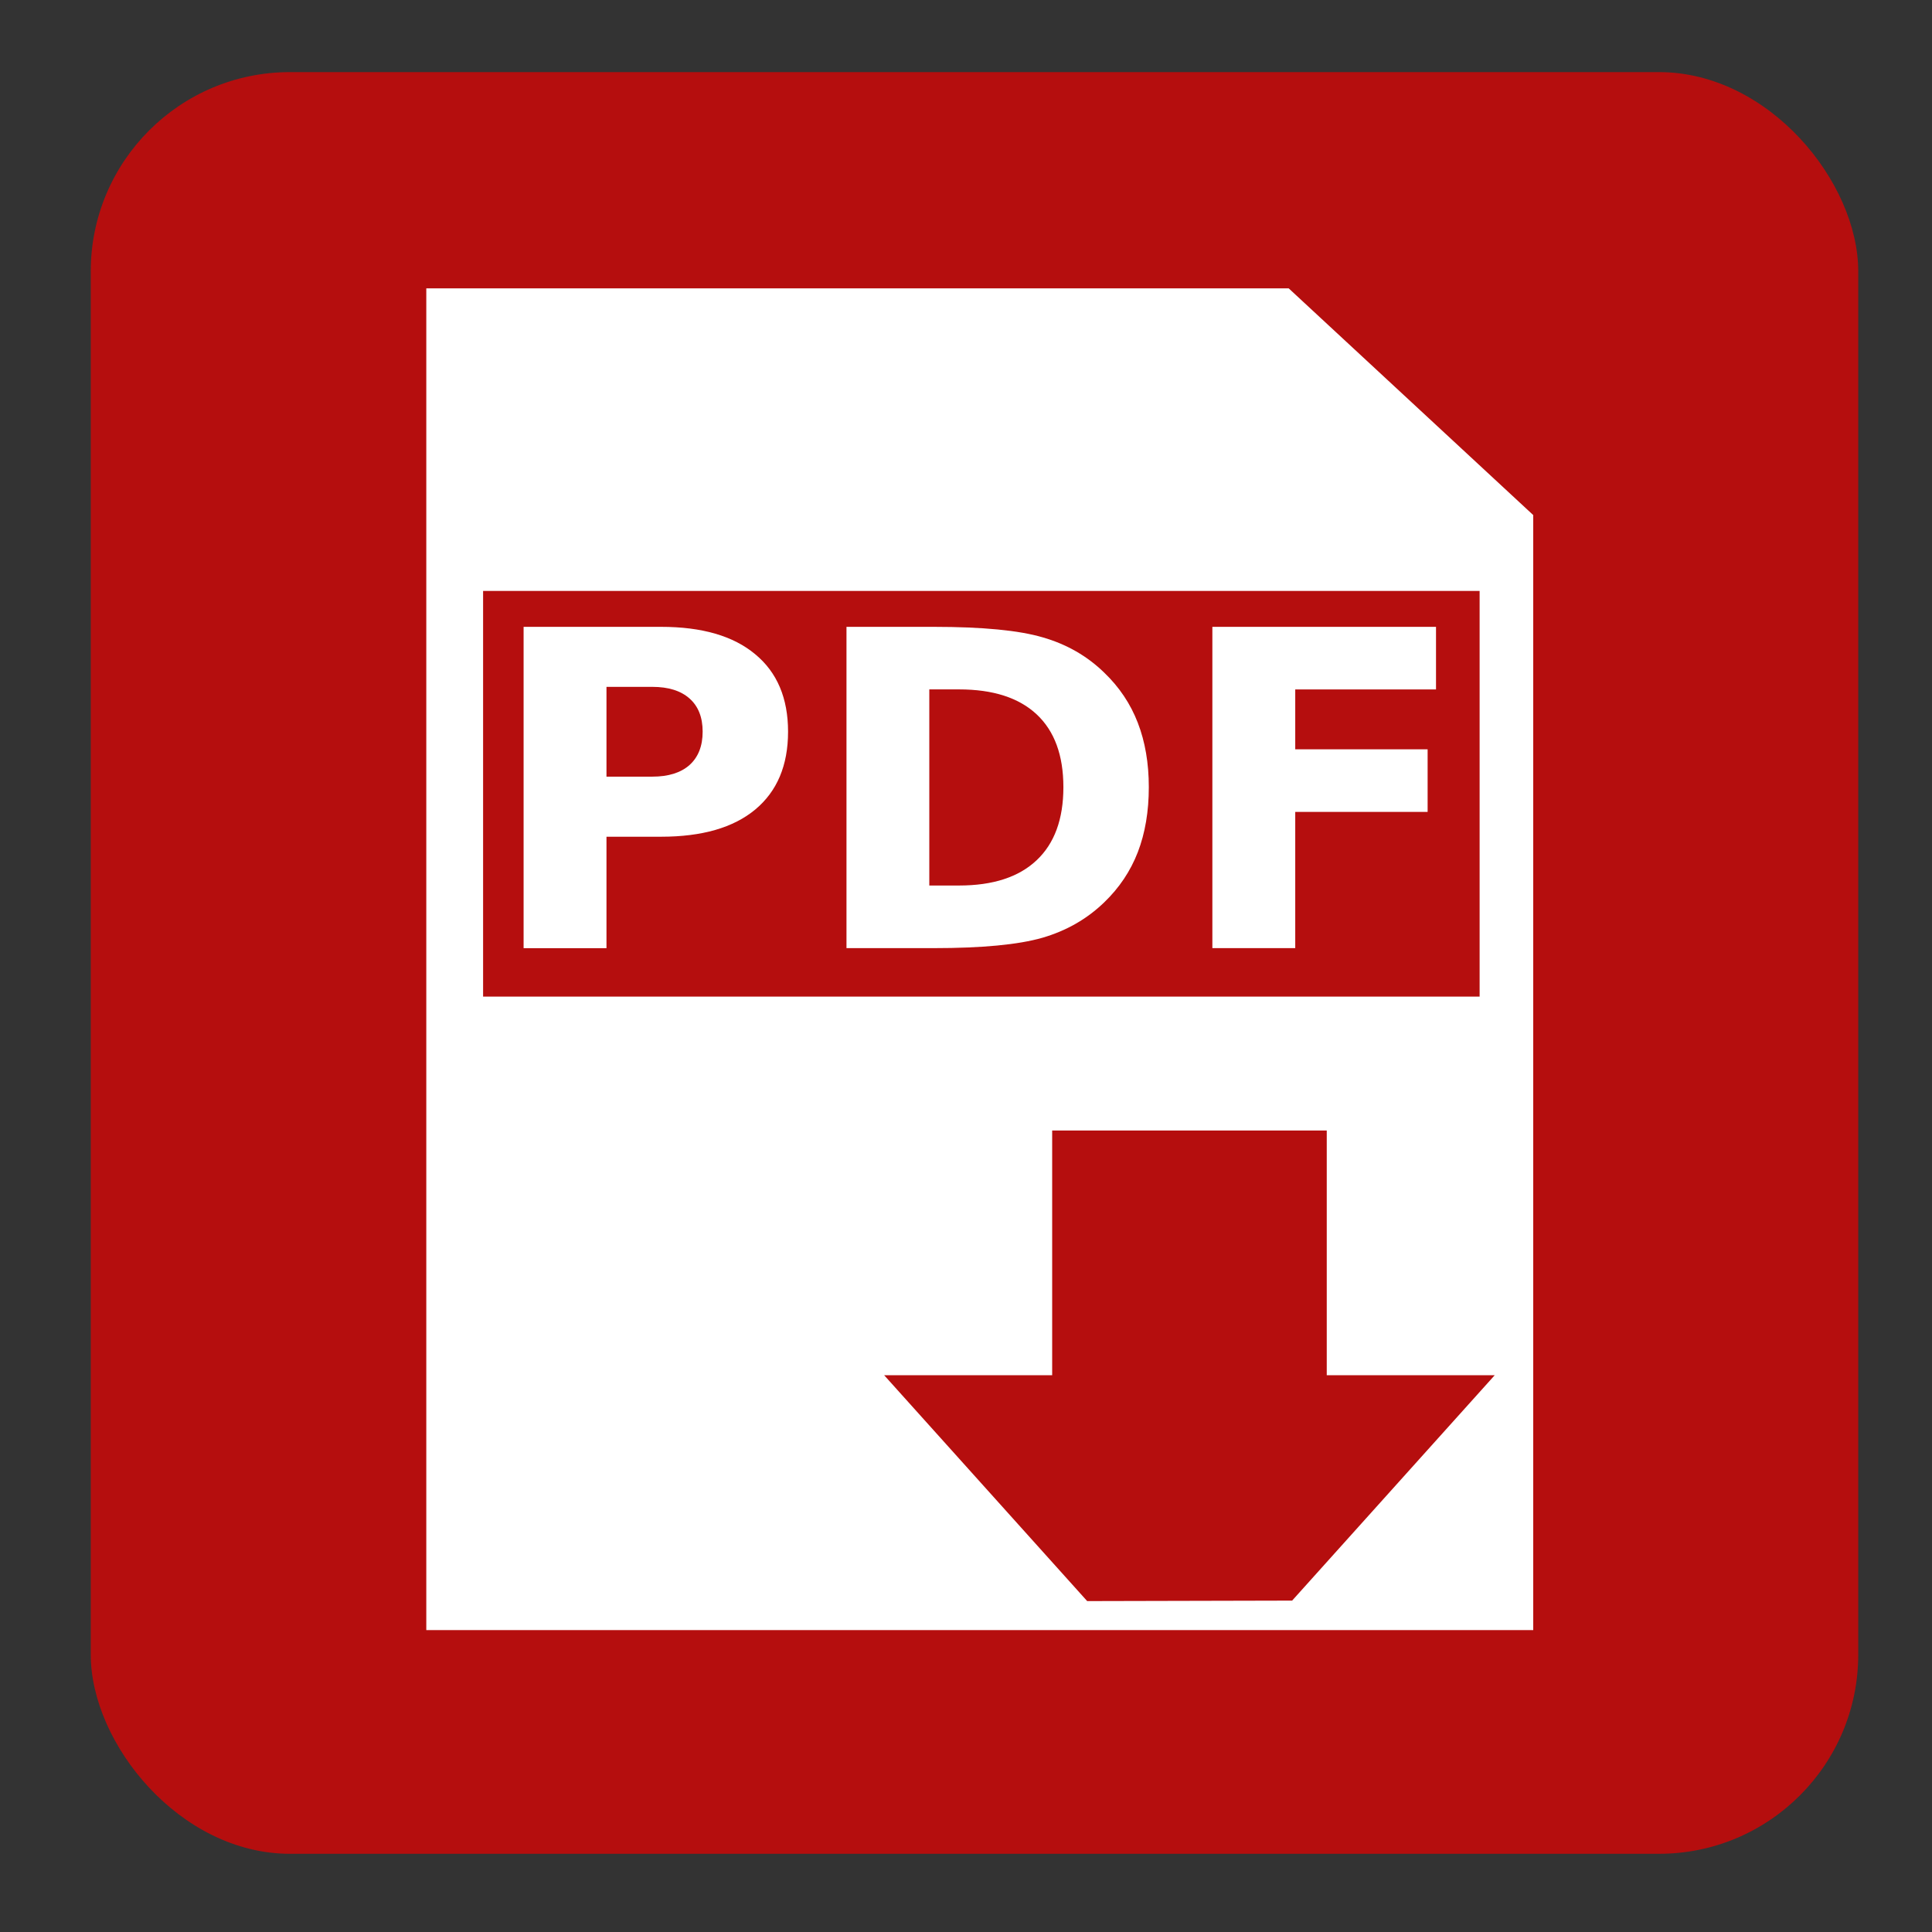 <?xml version="1.0" encoding="UTF-8" standalone="no"?>
<!-- Created with Inkscape (http://www.inkscape.org/) -->

<svg
   xmlns:dc="http://purl.org/dc/elements/1.1/"
   xmlns:cc="http://creativecommons.org/ns#"
   xmlns:rdf="http://www.w3.org/1999/02/22-rdf-syntax-ns#"
   xmlns:svg="http://www.w3.org/2000/svg"
   xmlns="http://www.w3.org/2000/svg"
   xmlns:sodipodi="http://sodipodi.sourceforge.net/DTD/sodipodi-0.dtd"
   xmlns:inkscape="http://www.inkscape.org/namespaces/inkscape"
   width="40"
   height="40"
   viewBox="0 0 40 40"
   id="svg2"
   version="1.1"
   inkscape:version="0.91 r13725"
   sodipodi:docname="pdf-icon.svg">
  <rect x="0" y="0" width="40" height="40" fill="#333333" stroke="none"/>
  <defs
     id="defs4" />
  <sodipodi:namedview
     id="base"
     pagecolor="#ffffff"
     bordercolor="#666666"
     borderopacity="1.0"
     inkscape:pageopacity="0.0"
     inkscape:pageshadow="2"
     inkscape:zoom="11.313708"
     inkscape:cx="14.710568"
     inkscape:cy="27.839258"
     inkscape:document-units="px"
     inkscape:current-layer="layer1"
     showgrid="false"
     units="px"
     inkscape:window-width="1920"
     inkscape:window-height="997"
     inkscape:window-x="1920"
     inkscape:window-y="0"
     inkscape:window-maximized="1" />
  <g
     inkscape:label="Layer 1"
     inkscape:groupmode="layer"
     id="layer1"
     transform="translate(0,-1012.362)">
    <rect
       style="color:#000000;clip-rule:nonzero;display:inline;overflow:visible;visibility:visible;opacity:1;isolation:auto;mix-blend-mode:normal;color-interpolation:sRGB;color-interpolation-filters:linearRGB;solid-color:#000000;solid-opacity:1;fill:#b50e0e;fill-opacity:1;fill-rule:nonzero;stroke:none;stroke-width:0.992;stroke-linecap:butt;stroke-linejoin:miter;stroke-miterlimit:4;stroke-dasharray:none;stroke-dashoffset:0;stroke-opacity:1;color-rendering:auto;image-rendering:auto;shape-rendering:auto;text-rendering:auto;enable-background:accumulate"
       id="rect4136"
       width="36.594"
       height="36.888"
       x="1.879"
       y="1013.855"
       ry="4.125" />
    <path
       style="color:#000000;clip-rule:nonzero;display:inline;overflow:visible;visibility:visible;opacity:1;isolation:auto;mix-blend-mode:normal;color-interpolation:sRGB;color-interpolation-filters:linearRGB;solid-color:#000000;solid-opacity:1;fill:#ffffff;fill-opacity:1;fill-rule:nonzero;stroke:none;stroke-width:0.992;stroke-linecap:butt;stroke-linejoin:miter;stroke-miterlimit:4;stroke-dasharray:none;stroke-dashoffset:0;stroke-opacity:1;color-rendering:auto;image-rendering:auto;shape-rendering:auto;text-rendering:auto;enable-background:accumulate"
       d="m 8.826,1018.332 0,27.779 22.918,0 0,-23.085 -5.063,-4.694 z m 1.176,6.265 20.632,0 0,8.399 -20.632,0 z m 11.782,11.171 5.685,0 0,5.066 3.478,0 -4.195,4.667 -4.243,0.01 -4.203,-4.676 3.478,0 z"
       id="rect4138"
       inkscape:connector-curvature="0"
       sodipodi:nodetypes="cccccccccccccccccccc" />
    <g
       style="font-style:normal;font-weight:normal;font-size:7.462px;line-height:125%;font-family:sans-serif;letter-spacing:0px;word-spacing:0px;fill:#ffffff;fill-opacity:1;stroke:none;stroke-width:1px;stroke-linecap:butt;stroke-linejoin:miter;stroke-opacity:1"
       id="text4144"
       transform="matrix(1.223,0,0,1.223,-18.8,-216.757)">
      <path
         d="m 24.236,1015.615 2.328,0 q 1.038,0 1.592,0.463 0.557,0.459 0.557,1.312 0,0.856 -0.557,1.319 -0.554,0.459 -1.592,0.459 l -0.925,0 0,1.887 -1.403,0 0,-5.44 z m 1.403,1.017 0,1.519 0.776,0 q 0.408,0 0.63,-0.197 0.222,-0.2 0.222,-0.565 0,-0.364 -0.222,-0.561 -0.222,-0.197 -0.63,-0.197 l -0.776,0 z"
         style="font-style:normal;font-variant:normal;font-weight:bold;font-stretch:normal;font-family:sans-serif;-inkscape-font-specification:'sans-serif Bold';fill:#ffffff;fill-opacity:1"
         id="path4156"
         inkscape:connector-curvature="0" />
      <path
         d="m 31.104,1016.675 0,3.319 0.503,0 q 0.86,0 1.312,-0.426 0.455,-0.426 0.455,-1.239 0,-0.809 -0.452,-1.232 -0.452,-0.423 -1.315,-0.423 l -0.503,0 z m -1.403,-1.06 1.479,0 q 1.239,0 1.844,0.178 0.608,0.175 1.042,0.598 0.383,0.368 0.568,0.849 0.186,0.481 0.186,1.089 0,0.616 -0.186,1.1 -0.186,0.481 -0.568,0.849 -0.437,0.423 -1.049,0.601 -0.612,0.175 -1.836,0.175 l -1.479,0 0,-5.44 z"
         style="font-style:normal;font-variant:normal;font-weight:bold;font-stretch:normal;font-family:sans-serif;-inkscape-font-specification:'sans-serif Bold';fill:#ffffff;fill-opacity:1"
         id="path4158"
         inkscape:connector-curvature="0" />
      <path
         d="m 35.896,1015.615 3.786,0 0,1.06 -2.383,0 0,1.013 2.241,0 0,1.06 -2.241,0 0,2.306 -1.403,0 0,-5.44 z"
         style="font-style:normal;font-variant:normal;font-weight:bold;font-stretch:normal;font-family:sans-serif;-inkscape-font-specification:'sans-serif Bold';fill:#ffffff;fill-opacity:1"
         id="path4160"
         inkscape:connector-curvature="0" />
    </g>
  </g>
</svg>
